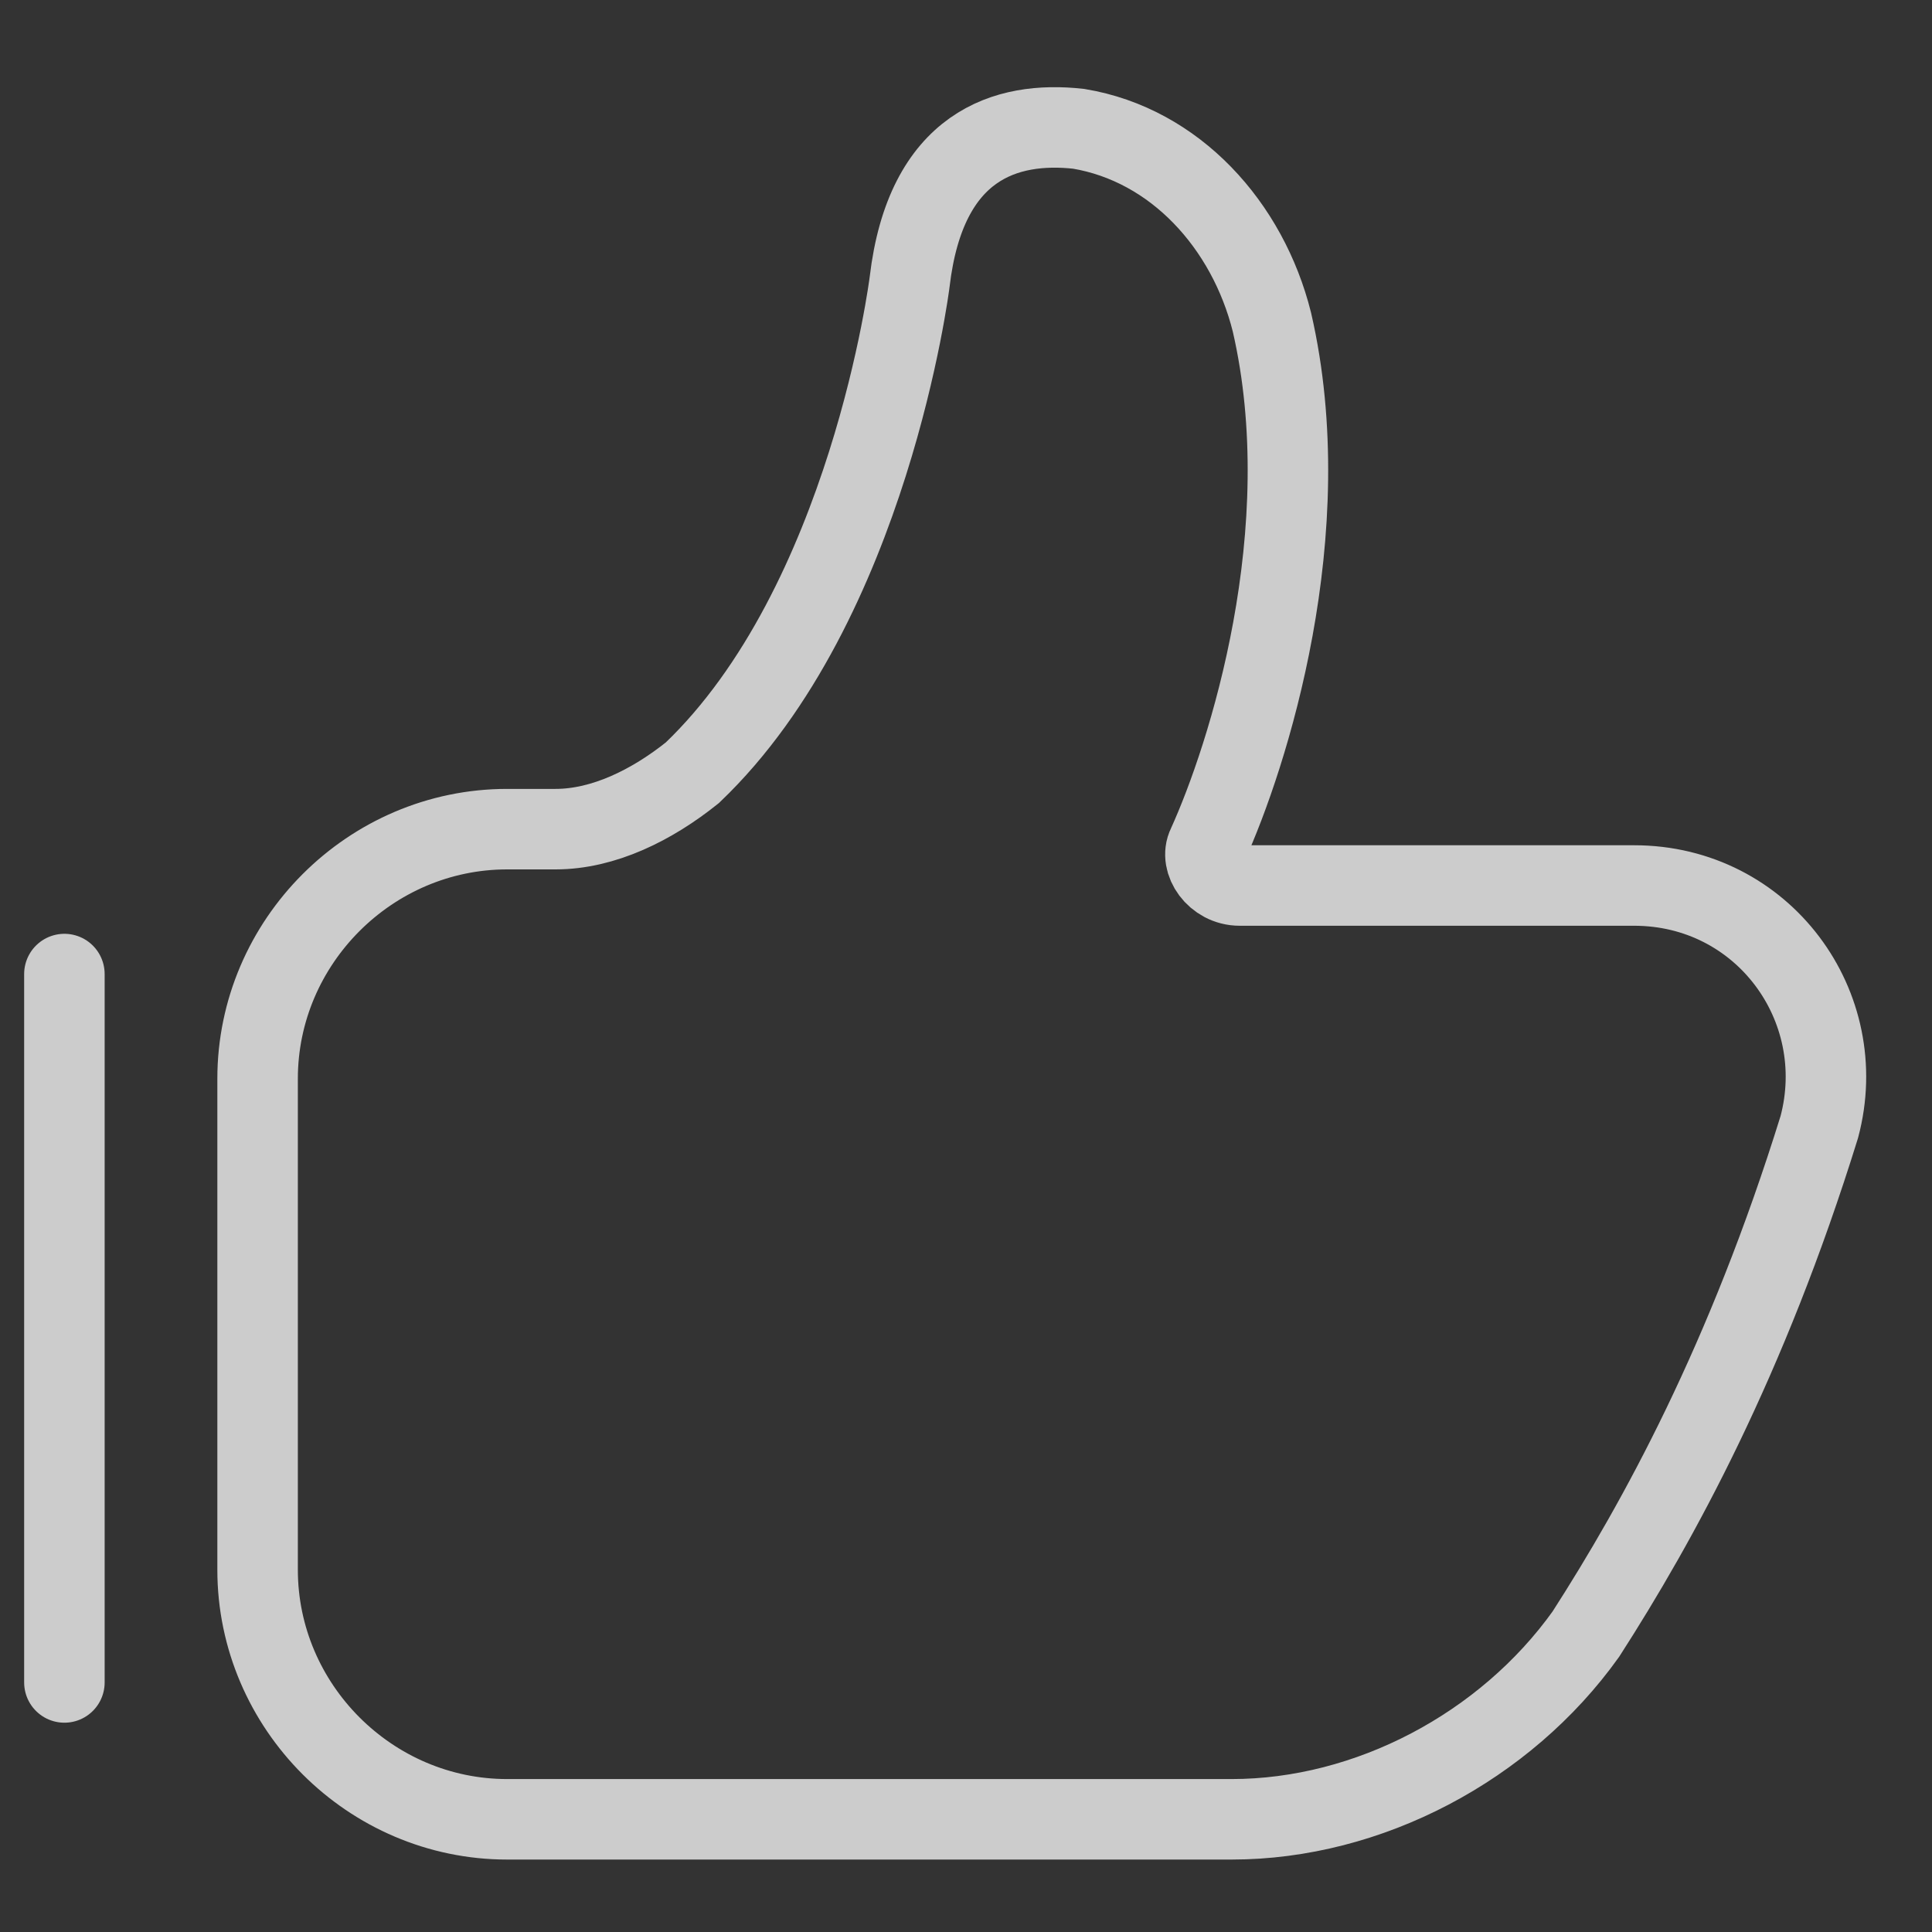<?xml version="1.0" encoding="utf-8"?>
<!-- Generator: Adobe Illustrator 22.0.1, SVG Export Plug-In . SVG Version: 6.00 Build 0)  -->
<svg version="1.1" id="Calque_1" xmlns="http://www.w3.org/2000/svg" xmlns:xlink="http://www.w3.org/1999/xlink" x="0px" y="0px"
	 viewBox="0 0 24 24" style="enable-background:new 0 0 24 24;" xml:space="preserve">
<rect x="0" y="0" width="24" height="24" fill="#333333" stroke="none"/>
<style type="text/css">
	.st0{fill:#F5F5F5;}
	.st1{fill:none;stroke:#CCCCCC;stroke-miterlimit:10;}
	.st2{fill:none;stroke:#CCCCCC;stroke-linecap:round;stroke-linejoin:round;stroke-miterlimit:10;}
</style>
<rect x="1948.4" y="-7397.4" class="st0" width="1319.5" height="147"/>
<rect x="825.5" y="-4695.8" class="st0" width="1319.5" height="147"/>
<g>
	<path class="st1" d="M11.3,3.5c0,0-0.5,4-2.7,6.1c-0.5,0.4-1.1,0.7-1.7,0.7l-0.6,0c-1.7,0-3.1,1.4-3.1,3.1v6.1
		c0,1.7,1.4,3.1,3.1,3.1h9c1.7,0,3.4-0.9,4.4-2.3c0.9-1.4,2-3.4,2.9-6.3c0.4-1.5-0.7-3-2.3-3l-4.9,0c-0.3,0-0.5-0.3-0.4-0.5
		c0.5-1.1,1.4-3.9,0.8-6.5c-0.3-1.2-1.2-2.2-2.4-2.4C12.5,1.5,11.5,1.8,11.3,3.5z"/>
	<line class="st2" x1="0.8" y1="12.1" x2="0.8" y2="20.9"/>
</g>
</svg>
